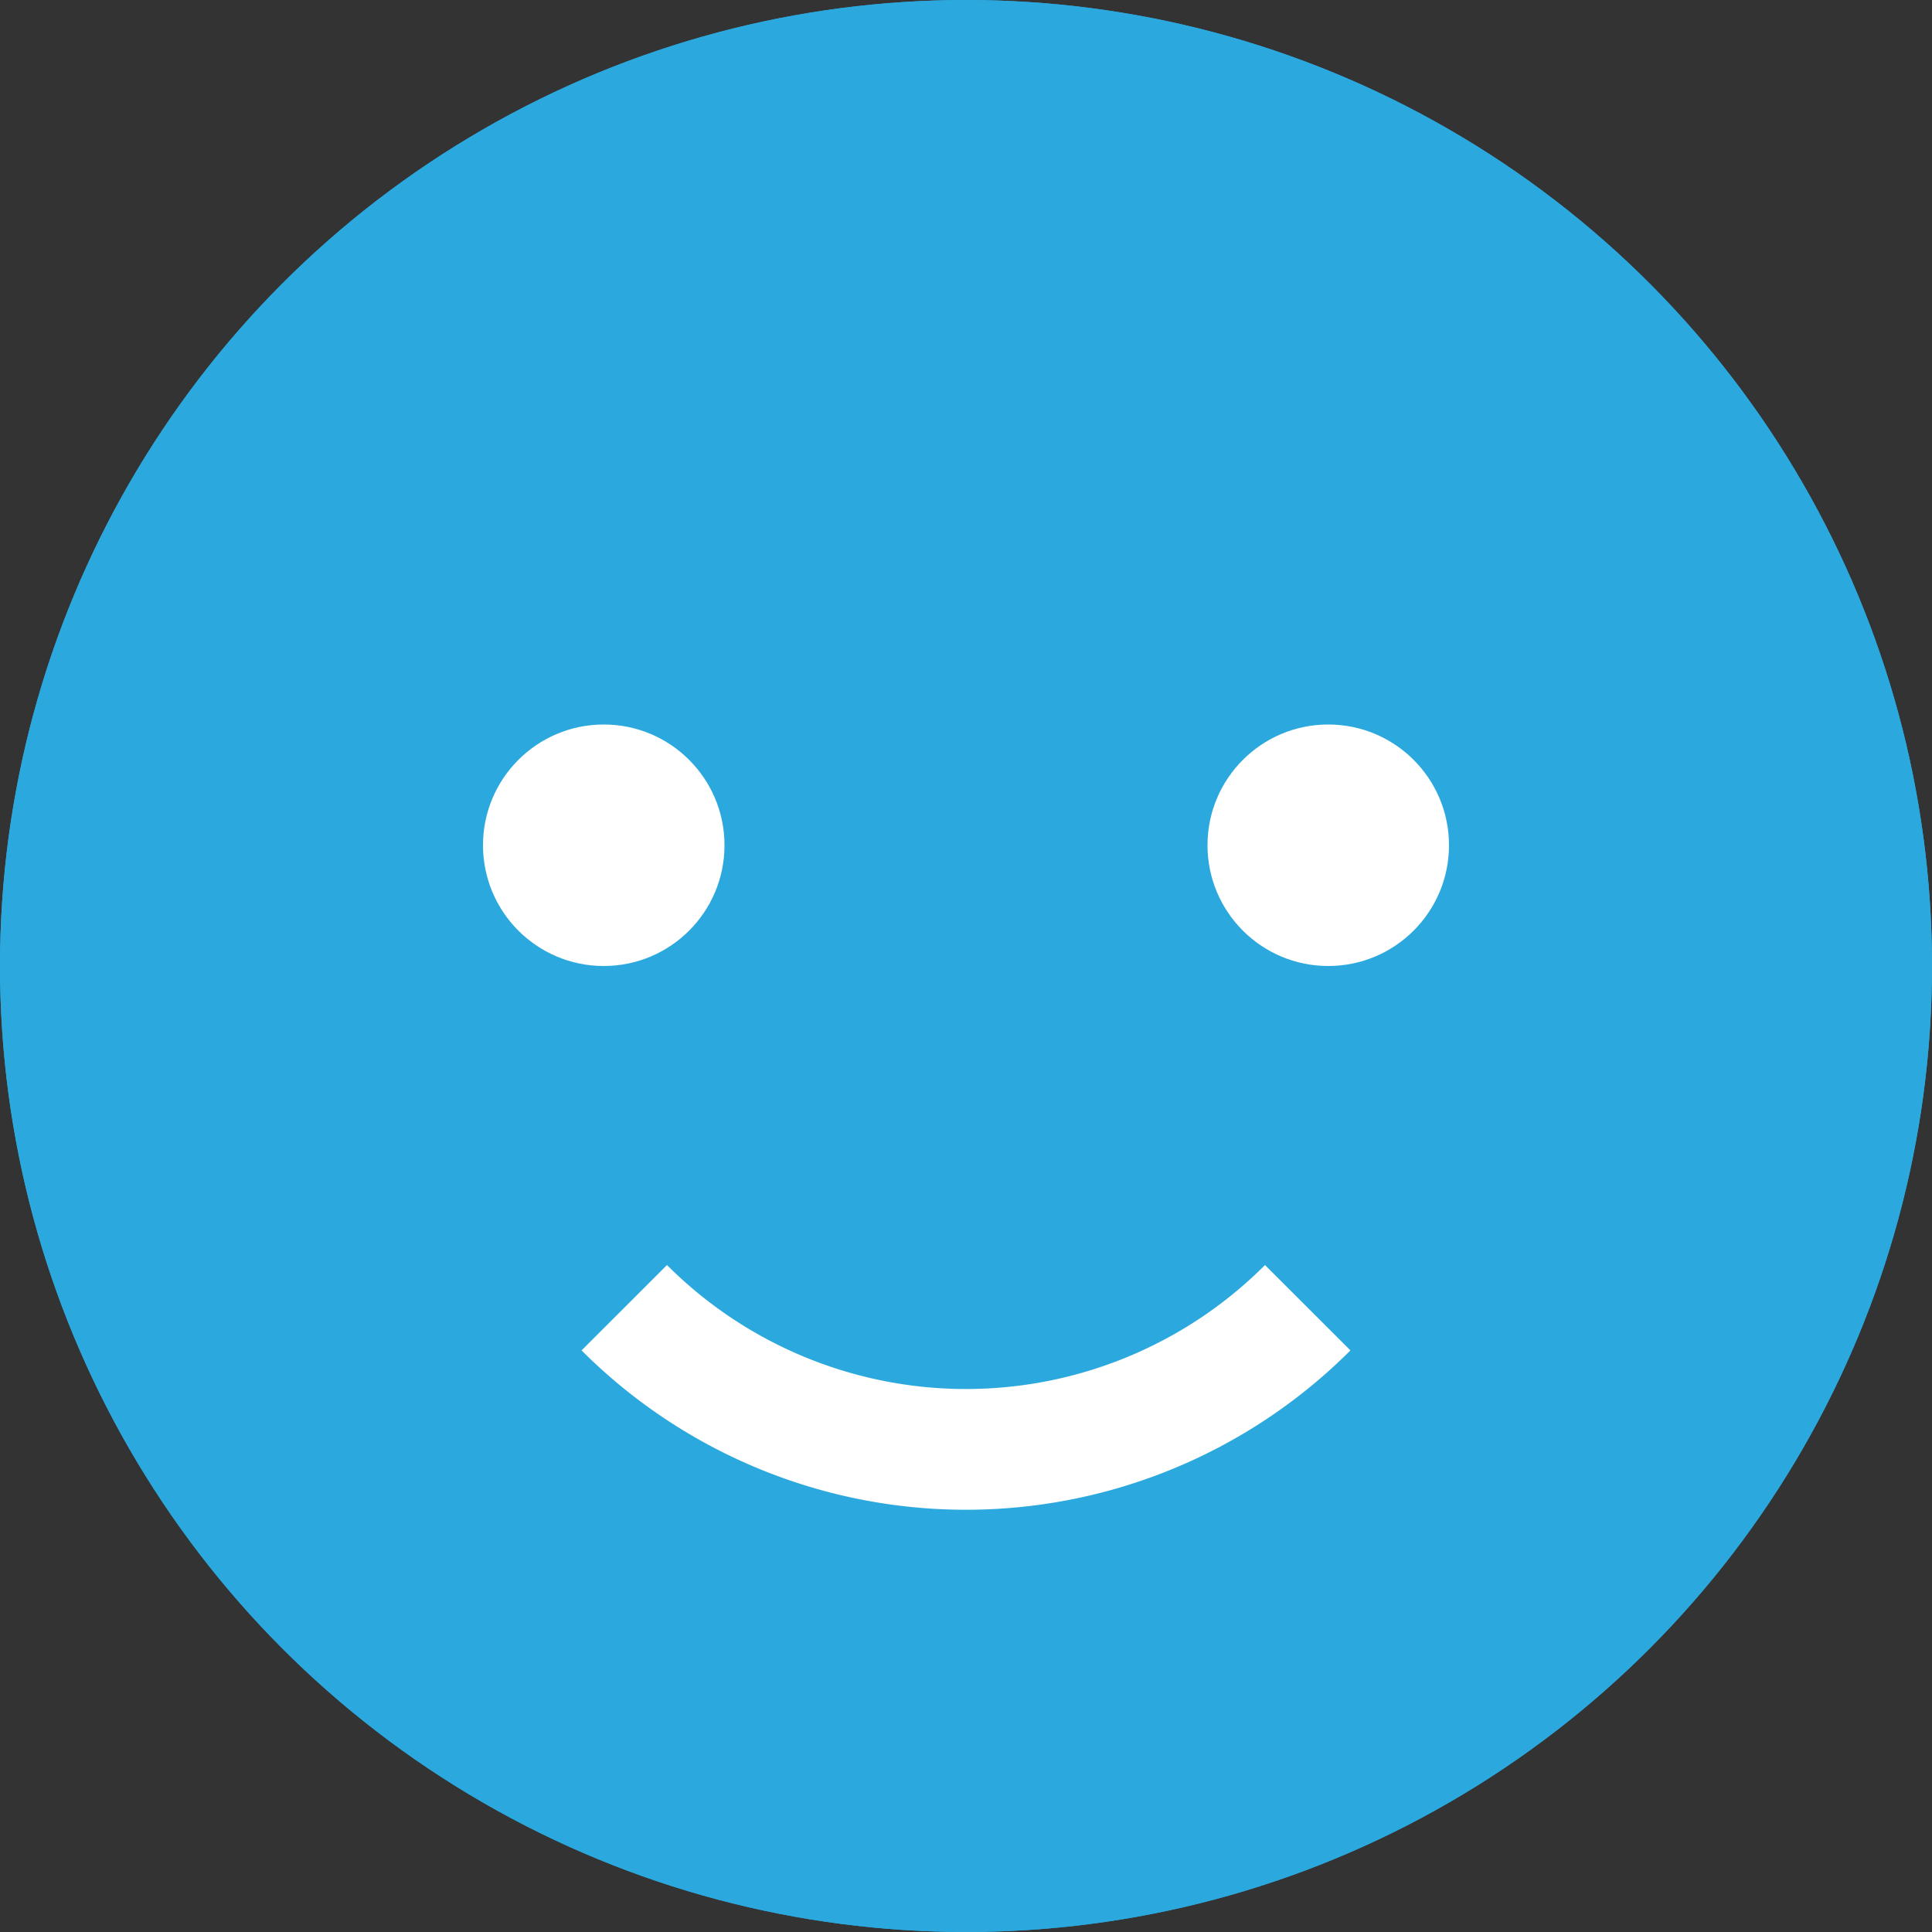 <svg xmlns="http://www.w3.org/2000/svg" width="16" height="16" fill="none" viewBox="0 0 16 16">
  <rect x="0" y="0" width="16" height="16" fill="#333333" stroke="none"/>
  <circle cx="8" cy="8" r="7.5" stroke="#2BA9DF"/>
  <path stroke="#2BA9DF" d="M10.83 10.83a4 4 0 0 1-5.66 0"/>
  <circle cx="5" cy="7" r="1" fill="#2BA9DF"/>
  <circle cx="11" cy="7" r="1" fill="#2BA9DF"/>
  <circle cx="8" cy="8" r="8" fill="#2BA9DF"/>
  <path stroke="#fff" d="M10.83 10.83a4 4 0 0 1-5.66 0"/>
  <circle cx="5" cy="7" r="1" fill="#fff"/>
  <circle cx="11" cy="7" r="1" fill="#fff"/>
</svg>
